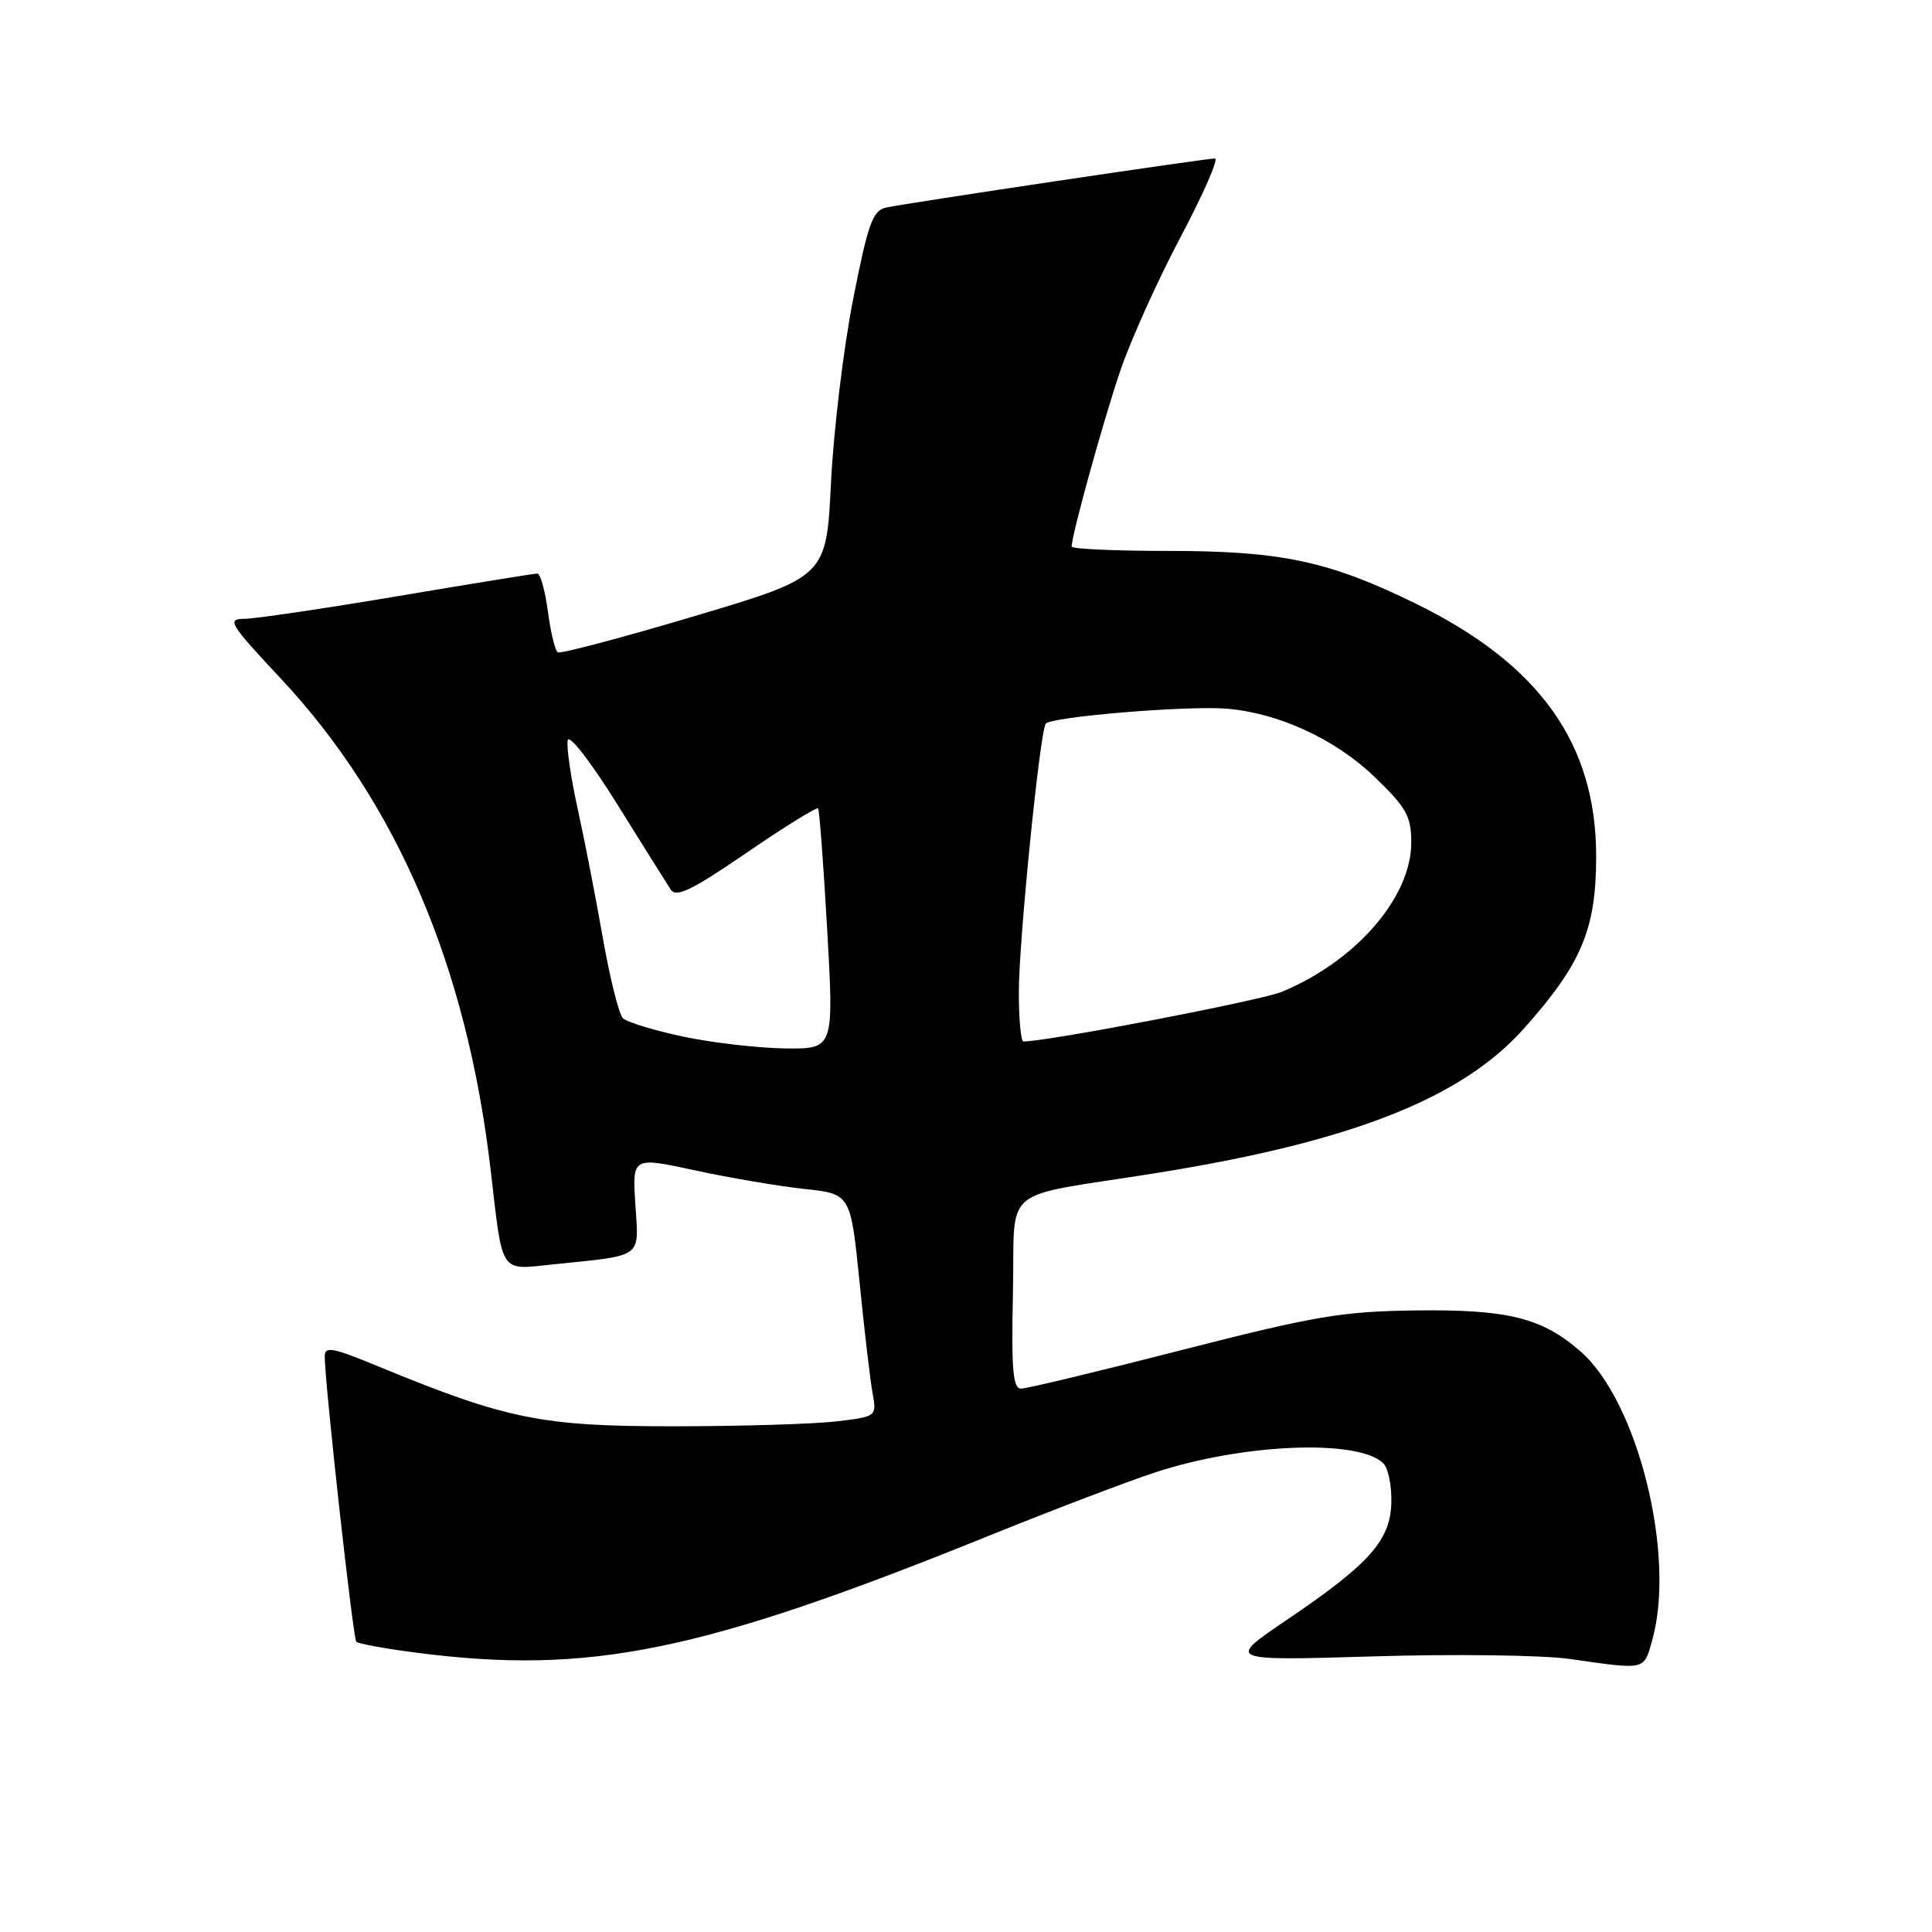 <?xml version="1.0" encoding="UTF-8" standalone="no"?>
<!DOCTYPE svg PUBLIC "-//W3C//DTD SVG 1.1//EN" "http://www.w3.org/Graphics/SVG/1.1/DTD/svg11.dtd" >
<svg xmlns="http://www.w3.org/2000/svg" xmlns:xlink="http://www.w3.org/1999/xlink" version="1.1" viewBox="0 0 256 256">
 <g >
 <path fill="currentColor"
d=" M 218.95 217.25 C 222.06 206.03 217.02 185.73 209.46 179.10 C 204.34 174.61 199.83 173.48 187.50 173.64 C 177.80 173.77 174.14 174.39 156.58 178.89 C 145.62 181.70 136.04 184.00 135.30 184.00 C 134.21 184.00 134.00 181.46 134.22 171.28 C 134.54 156.76 132.12 158.80 153.00 155.47 C 178.95 151.34 193.65 145.58 201.93 136.28 C 209.57 127.72 211.50 123.12 211.50 113.48 C 211.50 98.52 203.99 88.00 187.55 79.96 C 176.06 74.34 169.77 73.00 154.79 73.00 C 147.76 73.00 142.00 72.74 142.00 72.42 C 142.00 70.89 146.21 55.69 148.45 49.11 C 149.84 45.04 153.44 37.05 156.46 31.36 C 159.47 25.66 161.51 21.00 160.98 21.00 C 159.72 21.00 120.13 26.91 117.42 27.50 C 115.63 27.89 115.02 29.60 113.03 39.73 C 111.76 46.20 110.45 57.11 110.11 63.97 C 109.50 76.43 109.50 76.43 92.03 81.64 C 82.42 84.50 74.26 86.66 73.91 86.44 C 73.55 86.22 72.96 83.78 72.60 81.02 C 72.23 78.26 71.60 76.00 71.20 76.00 C 70.79 76.00 62.45 77.35 52.67 79.00 C 42.88 80.65 33.73 82.00 32.33 82.00 C 30.02 82.00 30.46 82.71 37.15 89.85 C 52.58 106.32 61.87 128.03 65.01 155.00 C 66.65 169.08 66.13 168.28 73.35 167.53 C 85.36 166.29 84.65 166.81 84.19 159.60 C 83.78 153.28 83.78 153.28 92.10 155.08 C 96.68 156.07 103.19 157.18 106.57 157.54 C 112.71 158.20 112.71 158.20 113.89 169.85 C 114.53 176.26 115.31 182.89 115.62 184.60 C 116.18 187.69 116.17 187.70 110.84 188.34 C 107.90 188.69 98.21 188.99 89.30 188.99 C 71.73 189.00 67.15 188.07 50.14 181.06 C 43.93 178.50 43.00 178.34 43.03 179.81 C 43.09 183.82 46.78 217.11 47.21 217.54 C 47.47 217.80 51.02 218.45 55.09 218.98 C 78.09 221.96 92.77 218.97 131.00 203.51 C 139.53 200.06 149.50 196.26 153.16 195.07 C 164.86 191.25 180.07 190.67 183.31 193.91 C 183.95 194.55 184.42 196.88 184.36 199.10 C 184.23 204.13 181.47 207.22 170.50 214.65 C 162.50 220.06 162.50 220.06 182.00 219.48 C 192.72 219.15 204.43 219.31 208.00 219.82 C 218.20 221.28 217.80 221.37 218.95 217.25 Z  M 90.50 137.35 C 86.65 136.53 83.07 135.44 82.54 134.92 C 82.01 134.40 80.81 129.60 79.87 124.24 C 78.93 118.88 77.43 111.17 76.53 107.10 C 75.64 103.03 75.05 98.99 75.22 98.11 C 75.39 97.21 78.23 100.86 81.75 106.51 C 85.17 112.00 88.38 117.12 88.88 117.88 C 89.59 118.97 91.71 117.94 98.92 113.00 C 103.95 109.55 108.22 106.91 108.40 107.12 C 108.58 107.33 109.12 114.59 109.61 123.25 C 110.50 139.00 110.50 139.00 104.00 138.92 C 100.42 138.87 94.35 138.17 90.50 137.35 Z  M 135.00 131.46 C 135.00 124.78 137.76 97.19 138.56 95.90 C 139.12 94.99 157.21 93.48 162.50 93.90 C 169.37 94.45 176.94 97.93 182.13 102.94 C 186.37 107.02 187.00 108.15 187.00 111.64 C 187.00 118.89 179.68 127.34 169.88 131.41 C 167.11 132.57 138.84 138.00 135.61 138.00 C 135.28 138.00 135.00 135.06 135.00 131.46 Z "/>
</g>
</svg>